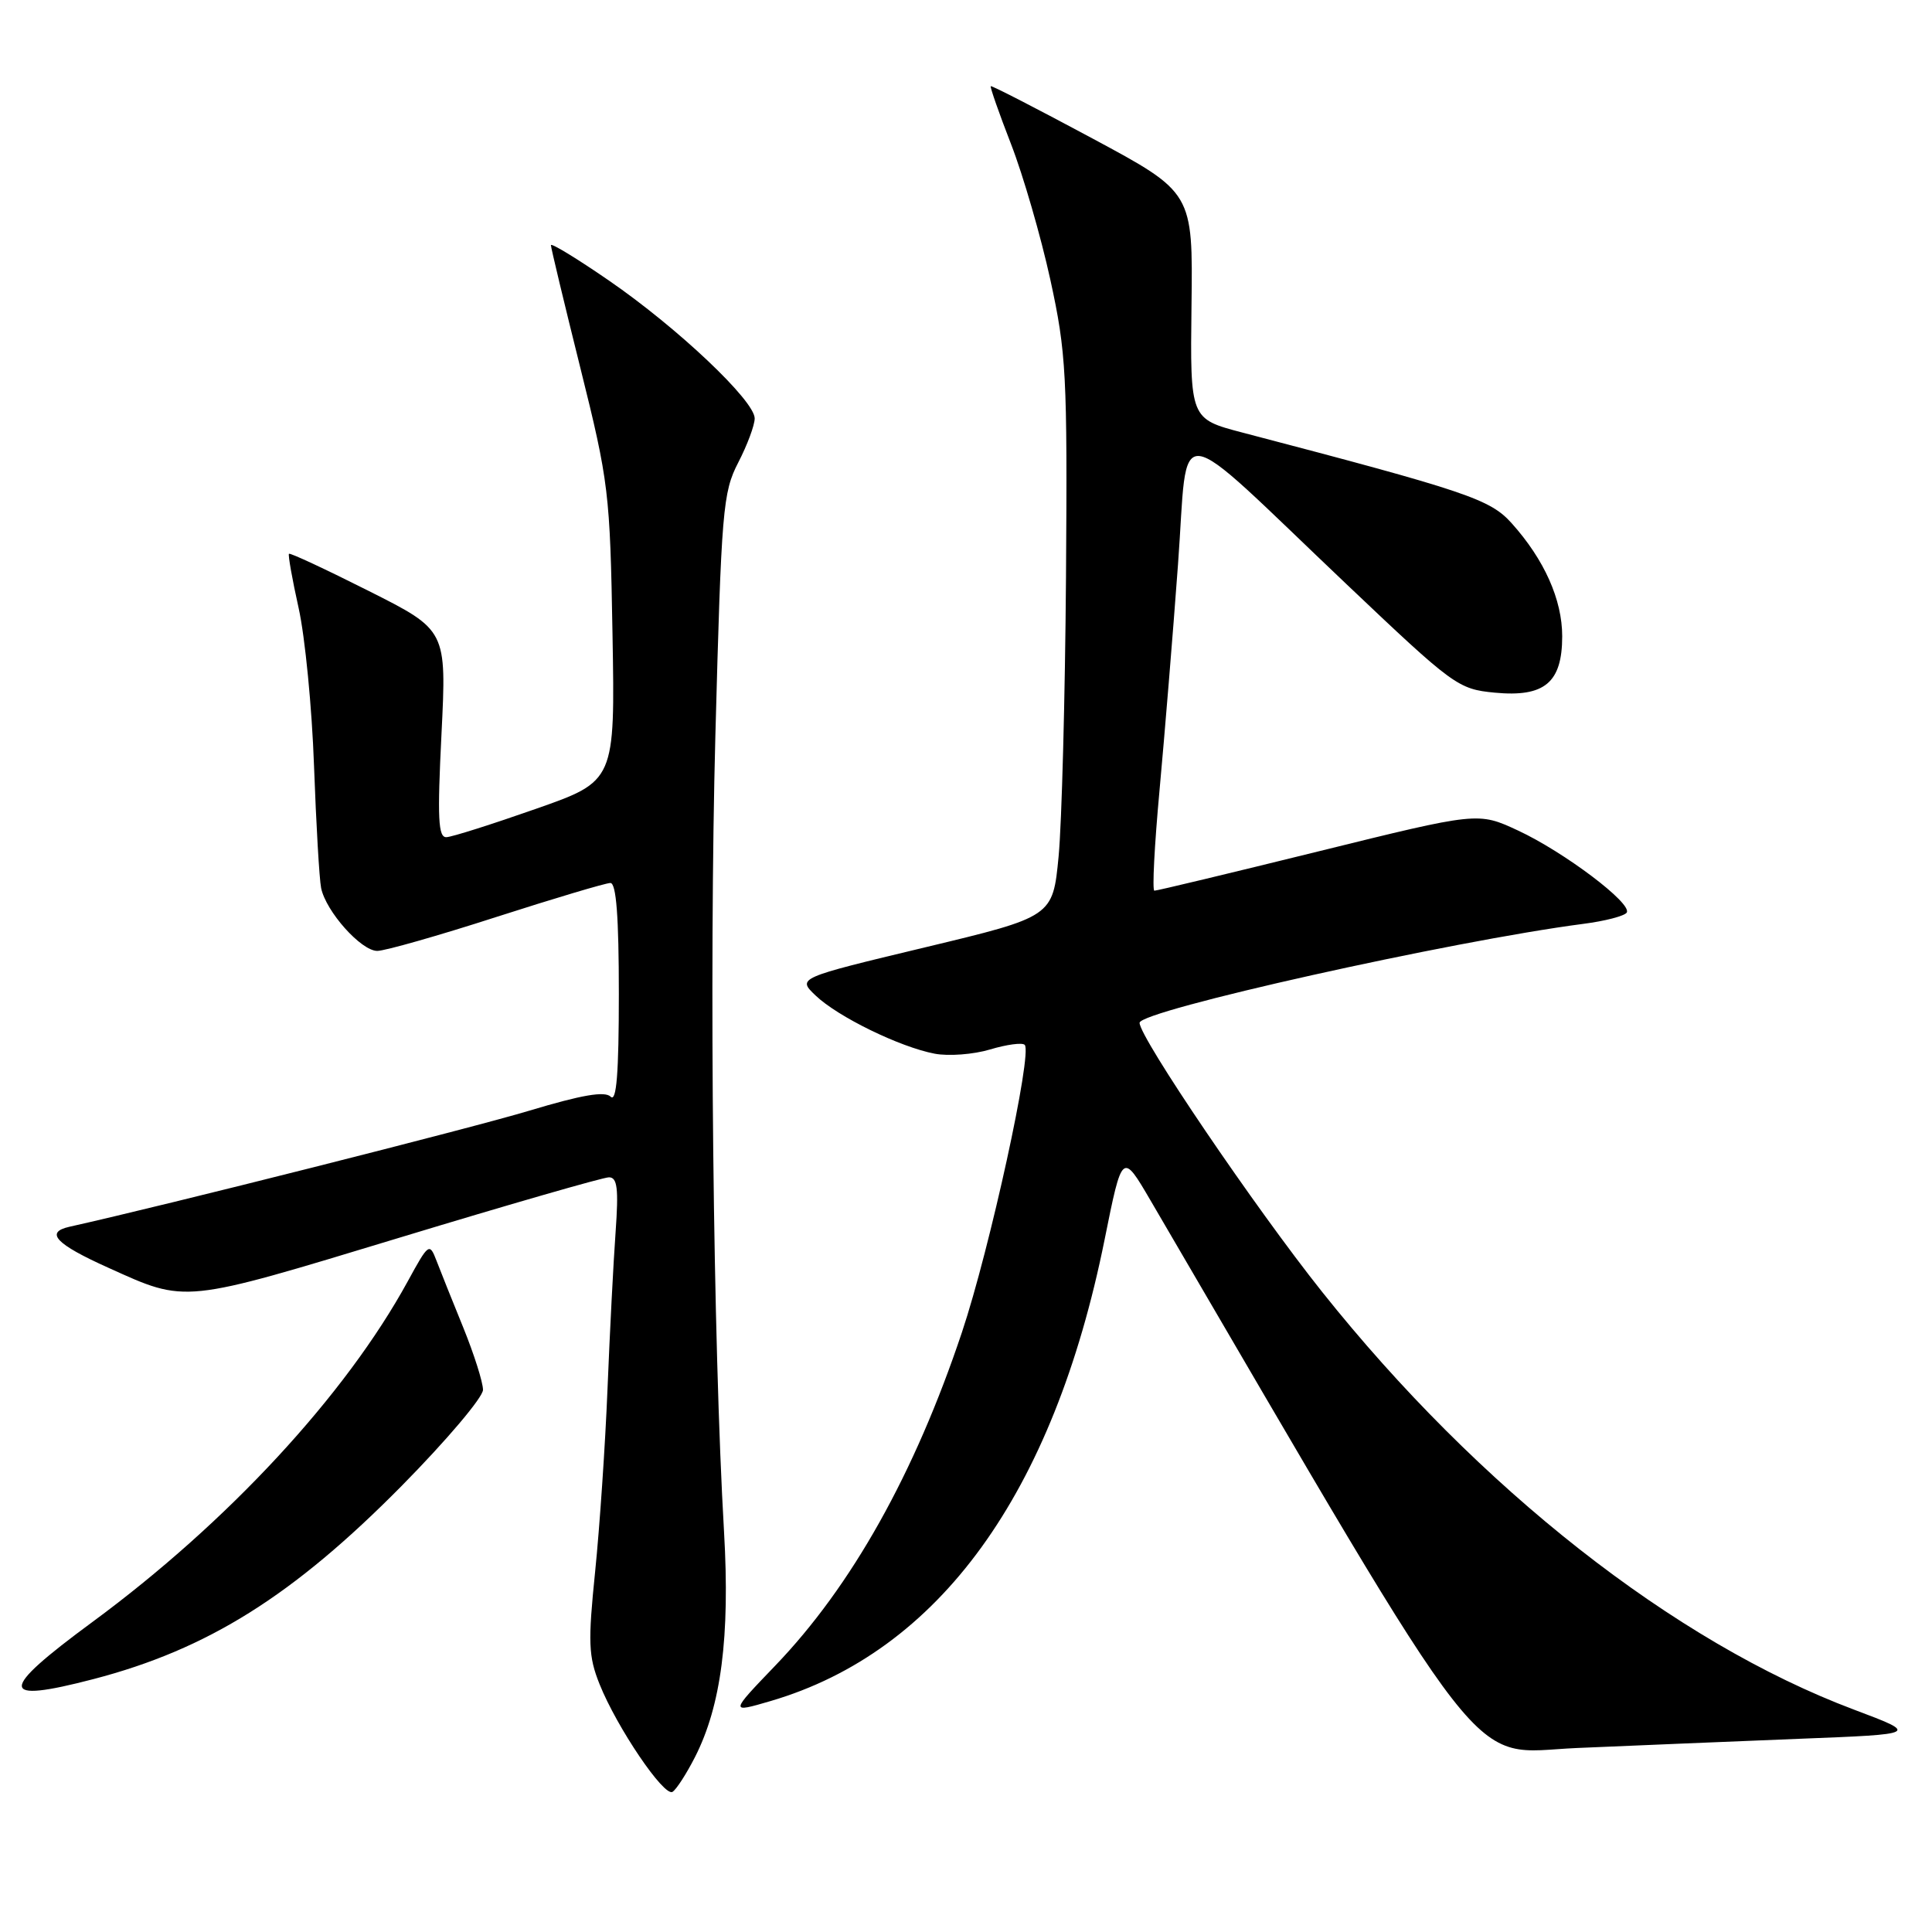 <?xml version="1.0" encoding="UTF-8" standalone="no"?>
<!DOCTYPE svg PUBLIC "-//W3C//DTD SVG 1.1//EN" "http://www.w3.org/Graphics/SVG/1.1/DTD/svg11.dtd" >
<svg xmlns="http://www.w3.org/2000/svg" xmlns:xlink="http://www.w3.org/1999/xlink" version="1.1" viewBox="0 0 256 256">
 <g >
 <path fill="currentColor"
d=" M 92.08 232.84 C 95.56 226.03 96.74 216.88 95.94 203.00 C 94.49 178.02 93.96 128.77 94.79 97.50 C 95.59 67.49 95.78 65.24 97.82 61.29 C 99.02 58.97 100.00 56.34 100.00 55.44 C 100.00 53.10 89.79 43.44 80.71 37.19 C 76.47 34.27 73.00 32.15 73.00 32.49 C 73.00 32.82 74.76 40.16 76.91 48.79 C 80.67 63.90 80.83 65.24 81.16 84.00 C 81.50 103.50 81.50 103.50 71.00 107.18 C 65.22 109.21 59.90 110.90 59.16 110.93 C 58.06 110.99 57.94 108.45 58.50 97.25 C 59.18 83.50 59.18 83.50 48.87 78.31 C 43.19 75.45 38.44 73.23 38.29 73.38 C 38.15 73.52 38.72 76.76 39.57 80.57 C 40.42 84.38 41.34 93.80 41.61 101.50 C 41.89 109.20 42.31 116.48 42.55 117.67 C 43.19 120.78 47.85 126.00 49.99 126.00 C 50.99 126.00 58.10 123.98 65.78 121.50 C 73.47 119.03 80.26 117.00 80.88 117.00 C 81.66 117.00 82.00 121.51 82.00 131.70 C 82.00 142.21 81.69 146.09 80.92 145.32 C 80.15 144.55 77.09 145.08 70.17 147.16 C 62.60 149.45 21.78 159.75 9.21 162.55 C 5.90 163.29 7.38 164.85 14.39 168.00 C 24.77 172.69 24.05 172.76 52.90 164.01 C 67.42 159.60 79.93 156.00 80.69 156.00 C 81.80 156.00 81.98 157.48 81.57 163.25 C 81.28 167.24 80.80 176.57 80.50 184.00 C 80.20 191.43 79.46 202.33 78.86 208.23 C 77.90 217.62 77.97 219.47 79.44 223.15 C 81.74 228.90 87.99 238.12 89.11 237.43 C 89.62 237.12 90.95 235.05 92.08 232.84 Z  M 238.39 230.40 C 254.28 229.78 254.28 229.78 245.65 226.53 C 221.83 217.57 195.93 197.22 175.18 171.17 C 166.29 160.01 151.00 137.47 151.00 135.53 C 151.00 133.91 192.28 124.70 209.77 122.42 C 212.67 122.05 215.27 121.37 215.55 120.92 C 216.30 119.71 207.24 112.88 201.13 110.04 C 195.85 107.59 195.85 107.59 174.67 112.82 C 163.03 115.69 153.26 118.04 152.96 118.02 C 152.66 118.01 152.97 112.04 153.64 104.75 C 154.31 97.46 155.42 83.99 156.09 74.81 C 157.53 55.36 154.86 55.05 178.41 77.40 C 192.62 90.89 193.20 91.31 198.05 91.78 C 204.66 92.41 207.00 90.46 207.00 84.31 C 207.00 79.46 204.63 74.16 200.32 69.35 C 197.45 66.14 194.45 65.13 164.60 57.31 C 157.70 55.50 157.70 55.50 157.88 40.50 C 158.07 25.50 158.07 25.50 144.78 18.36 C 137.48 14.44 131.40 11.31 131.28 11.42 C 131.16 11.52 132.37 14.98 133.97 19.10 C 135.57 23.22 137.91 31.29 139.17 37.04 C 141.29 46.76 141.44 49.55 141.25 76.50 C 141.13 92.45 140.69 109.09 140.27 113.49 C 139.50 121.47 139.50 121.47 122.57 125.53 C 105.64 129.59 105.64 129.59 108.07 131.91 C 111.00 134.72 119.23 138.74 123.85 139.62 C 125.69 139.97 128.99 139.72 131.19 139.06 C 133.39 138.40 135.46 138.12 135.78 138.45 C 136.83 139.50 131.16 165.48 127.46 176.54 C 121.21 195.24 112.85 210.17 102.72 220.71 C 96.70 226.98 96.70 226.98 102.10 225.40 C 124.43 218.85 139.57 197.94 146.36 164.28 C 148.70 152.65 148.70 152.65 152.46 159.08 C 198.40 237.67 194.19 232.26 208.94 231.62 C 216.40 231.30 229.65 230.75 238.39 230.40 Z  M 12.38 222.49 C 27.53 218.54 38.85 211.44 53.25 196.86 C 59.16 190.87 64.00 185.15 64.00 184.16 C 64.00 183.16 62.82 179.45 61.39 175.92 C 59.95 172.39 58.35 168.39 57.83 167.03 C 56.91 164.64 56.79 164.73 54.03 169.78 C 45.78 184.87 30.18 201.72 12.22 214.94 C -0.26 224.13 -0.22 225.77 12.38 222.49 Z "/>
</g>
</svg>